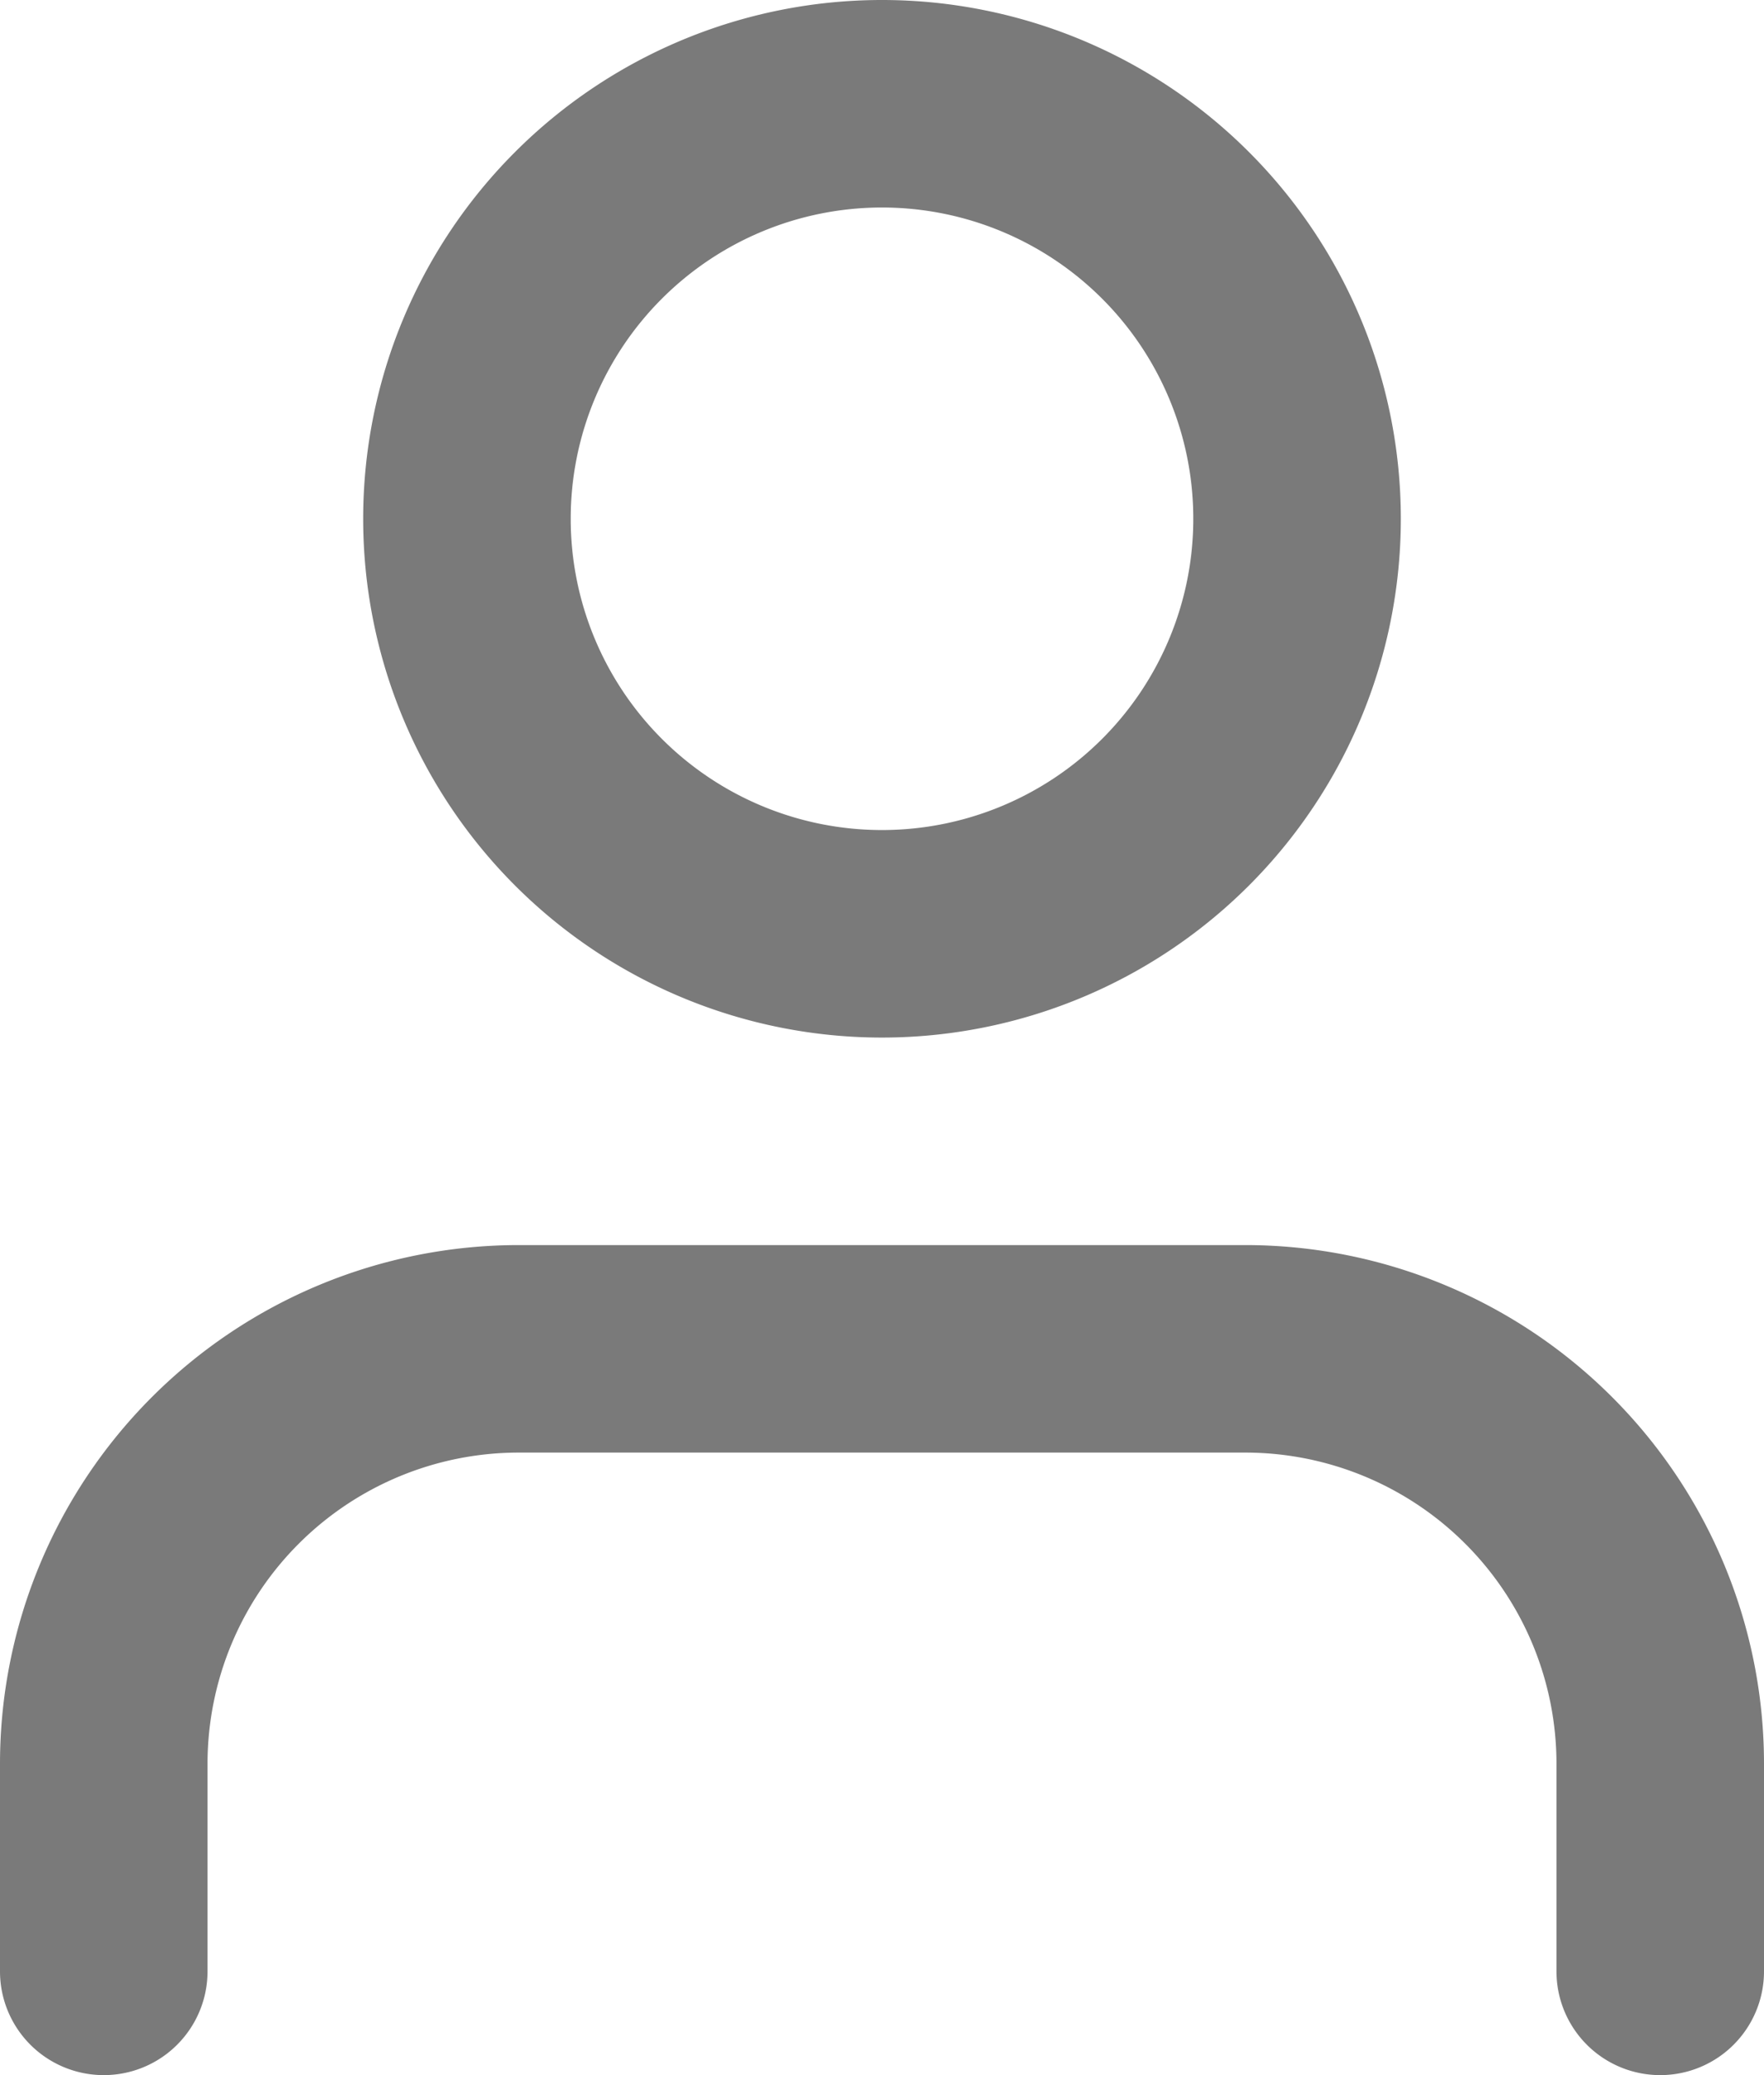 <svg xmlns="http://www.w3.org/2000/svg" width="11.9" height="14" viewBox="0 0 11.9 14">
  <path id="Combined-Shape" d="M1515.9,268.3a.7.7,0,0,1-1.4,0v-1.4a2.1,2.1,0,0,0-2.1-2.1h-4.9a2.1,2.1,0,0,0-2.1,2.1v1.4a.7.7,0,0,1-1.4,0v-1.4a3.5,3.5,0,0,1,3.5-3.5h4.9a3.5,3.5,0,0,1,3.5,3.5Zm-5.95-6.3a3.5,3.5,0,1,1,3.5-3.5A3.5,3.5,0,0,1,1509.95,262Zm0-1.4a2.1,2.1,0,1,0-2.1-2.1A2.1,2.1,0,0,0,1509.95,260.6Z" transform="translate(-1504 -255)" fill="#333" opacity="0.65"/>
</svg>
